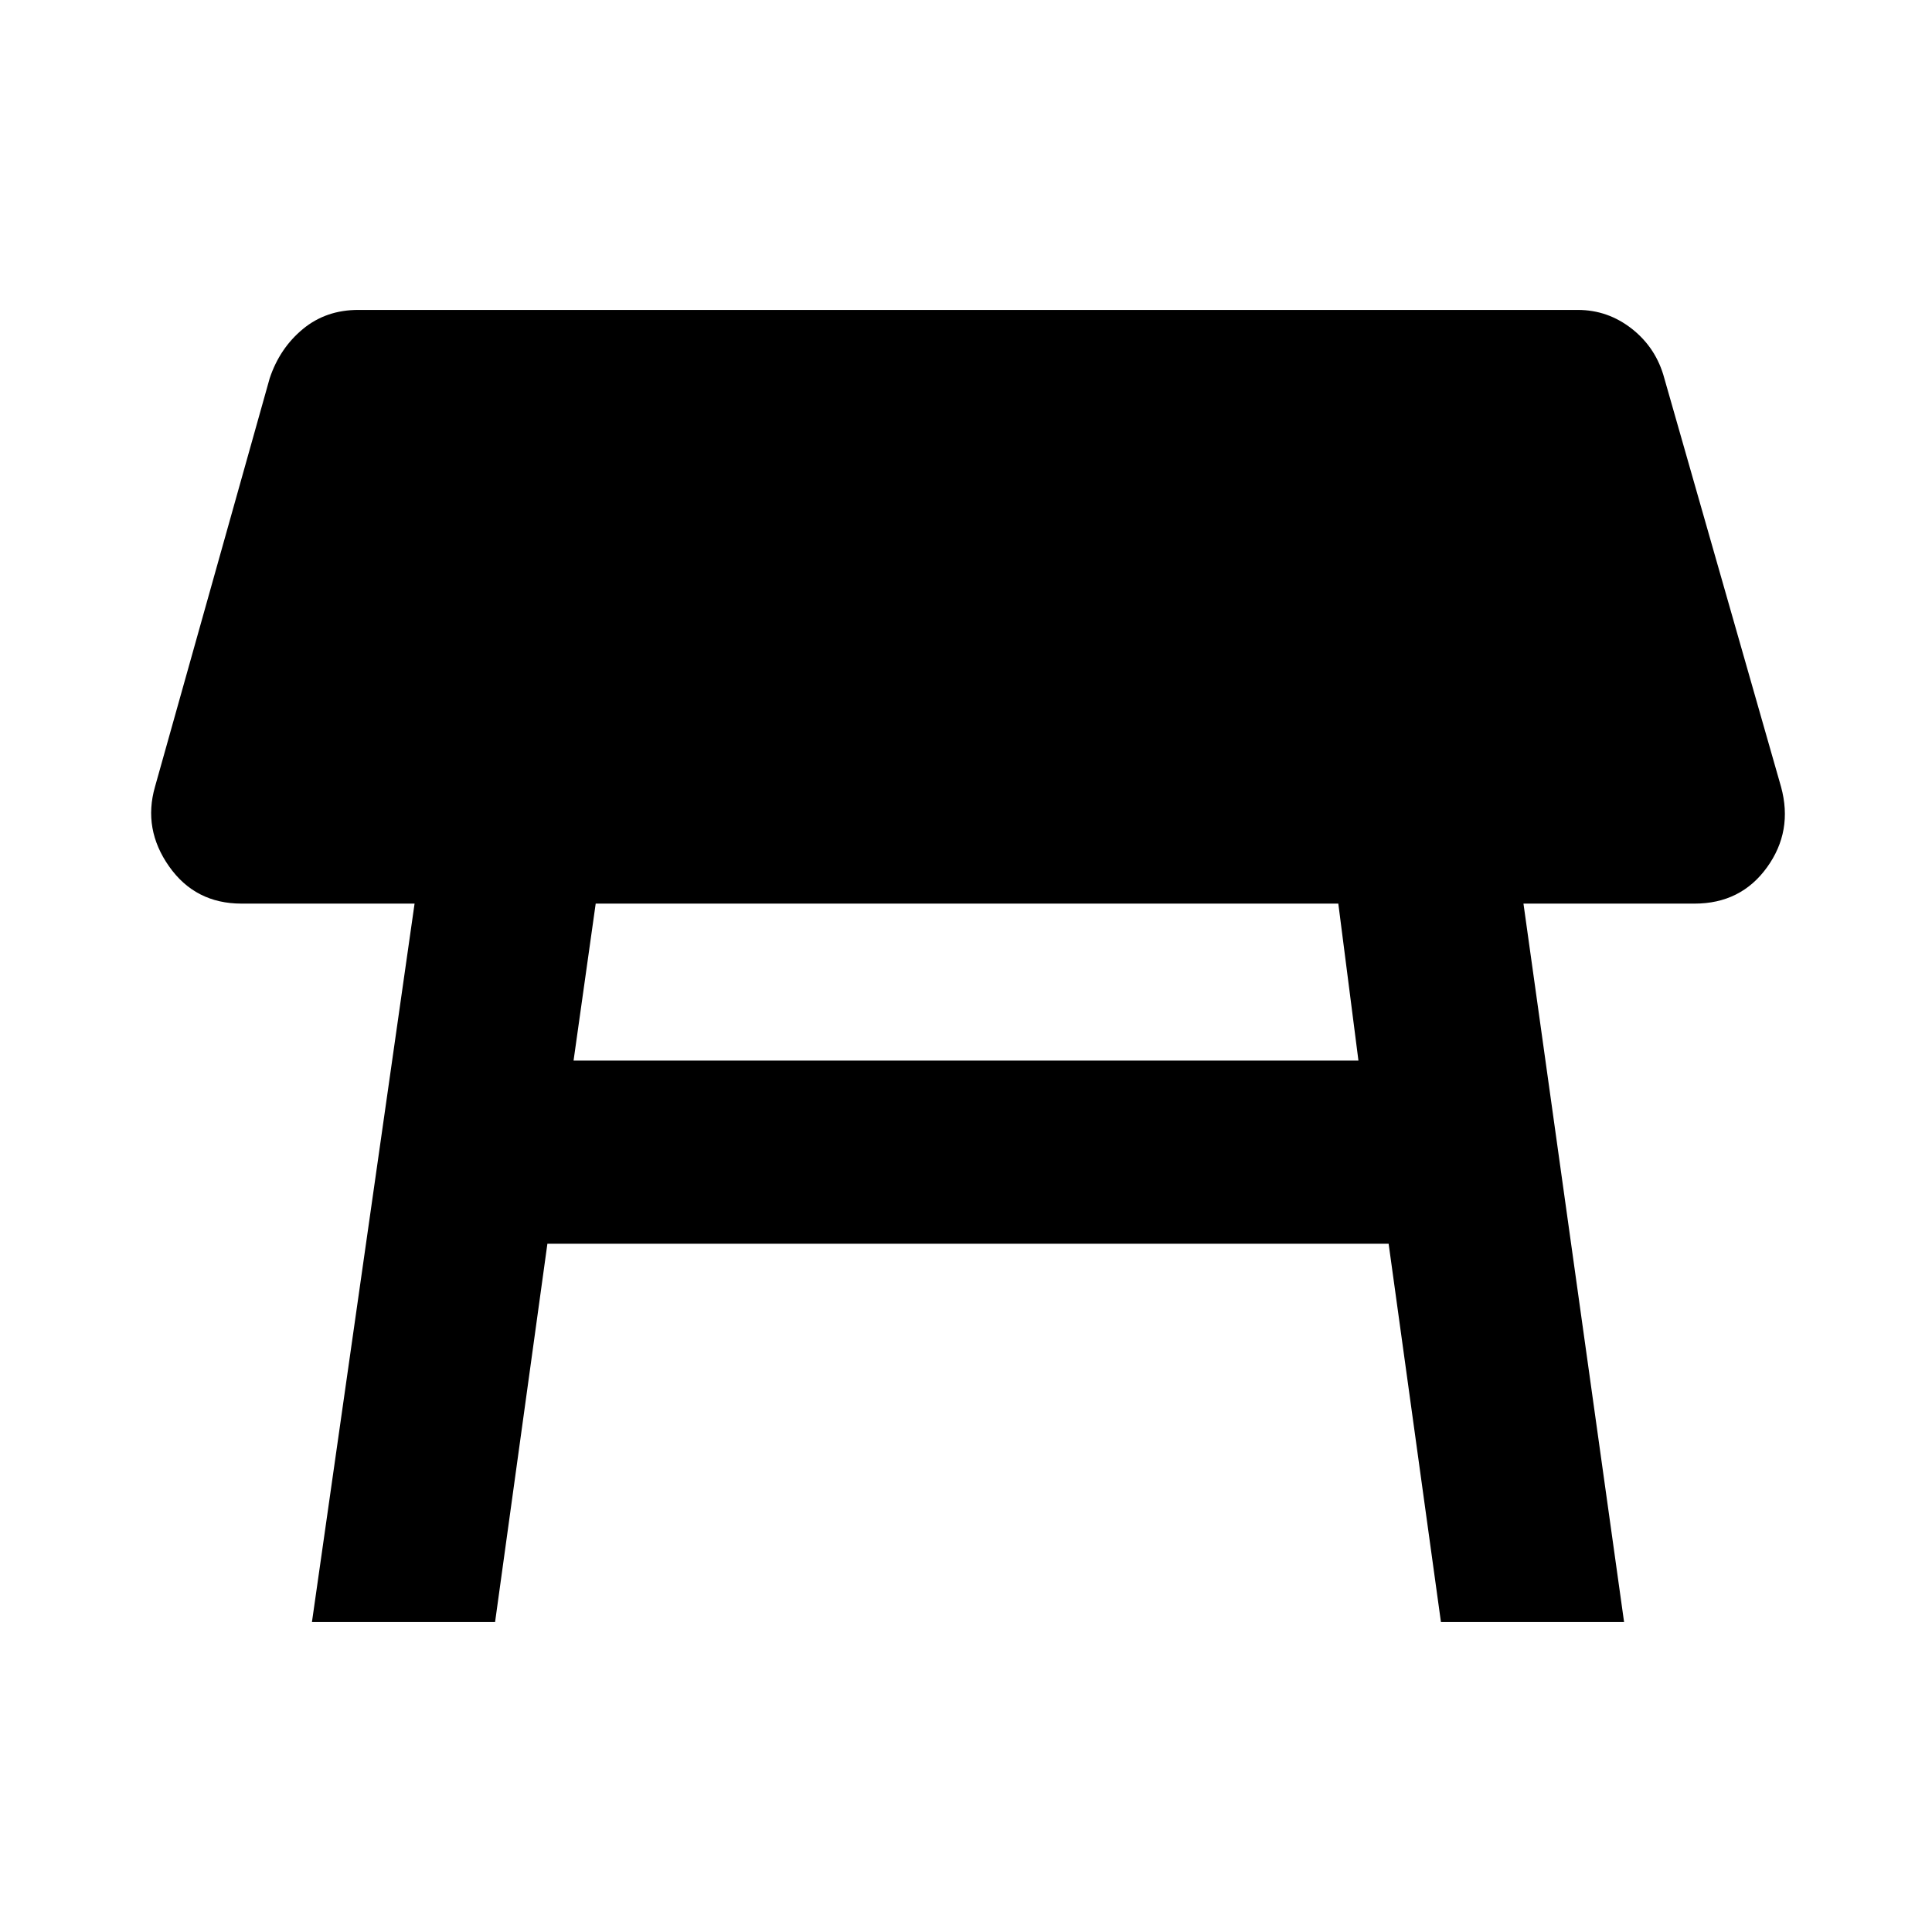 <svg xmlns="http://www.w3.org/2000/svg" height="24" width="24"><path d="m3.875 20.15 1.275-8.925H3q-.575 0-.9-.463-.325-.462-.175-.987L3.35 4.7q.125-.375.413-.613.287-.237.687-.237H19.6q.375 0 .675.237.3.238.4.613l1.45 5.075q.15.55-.175 1-.325.45-.9.45h-2.125l1.25 8.925H17.9l-.65-4.7H6.8l-.65 4.7Zm12.75-8.925H7.4l-.275 1.95h9.75Z"/></svg>